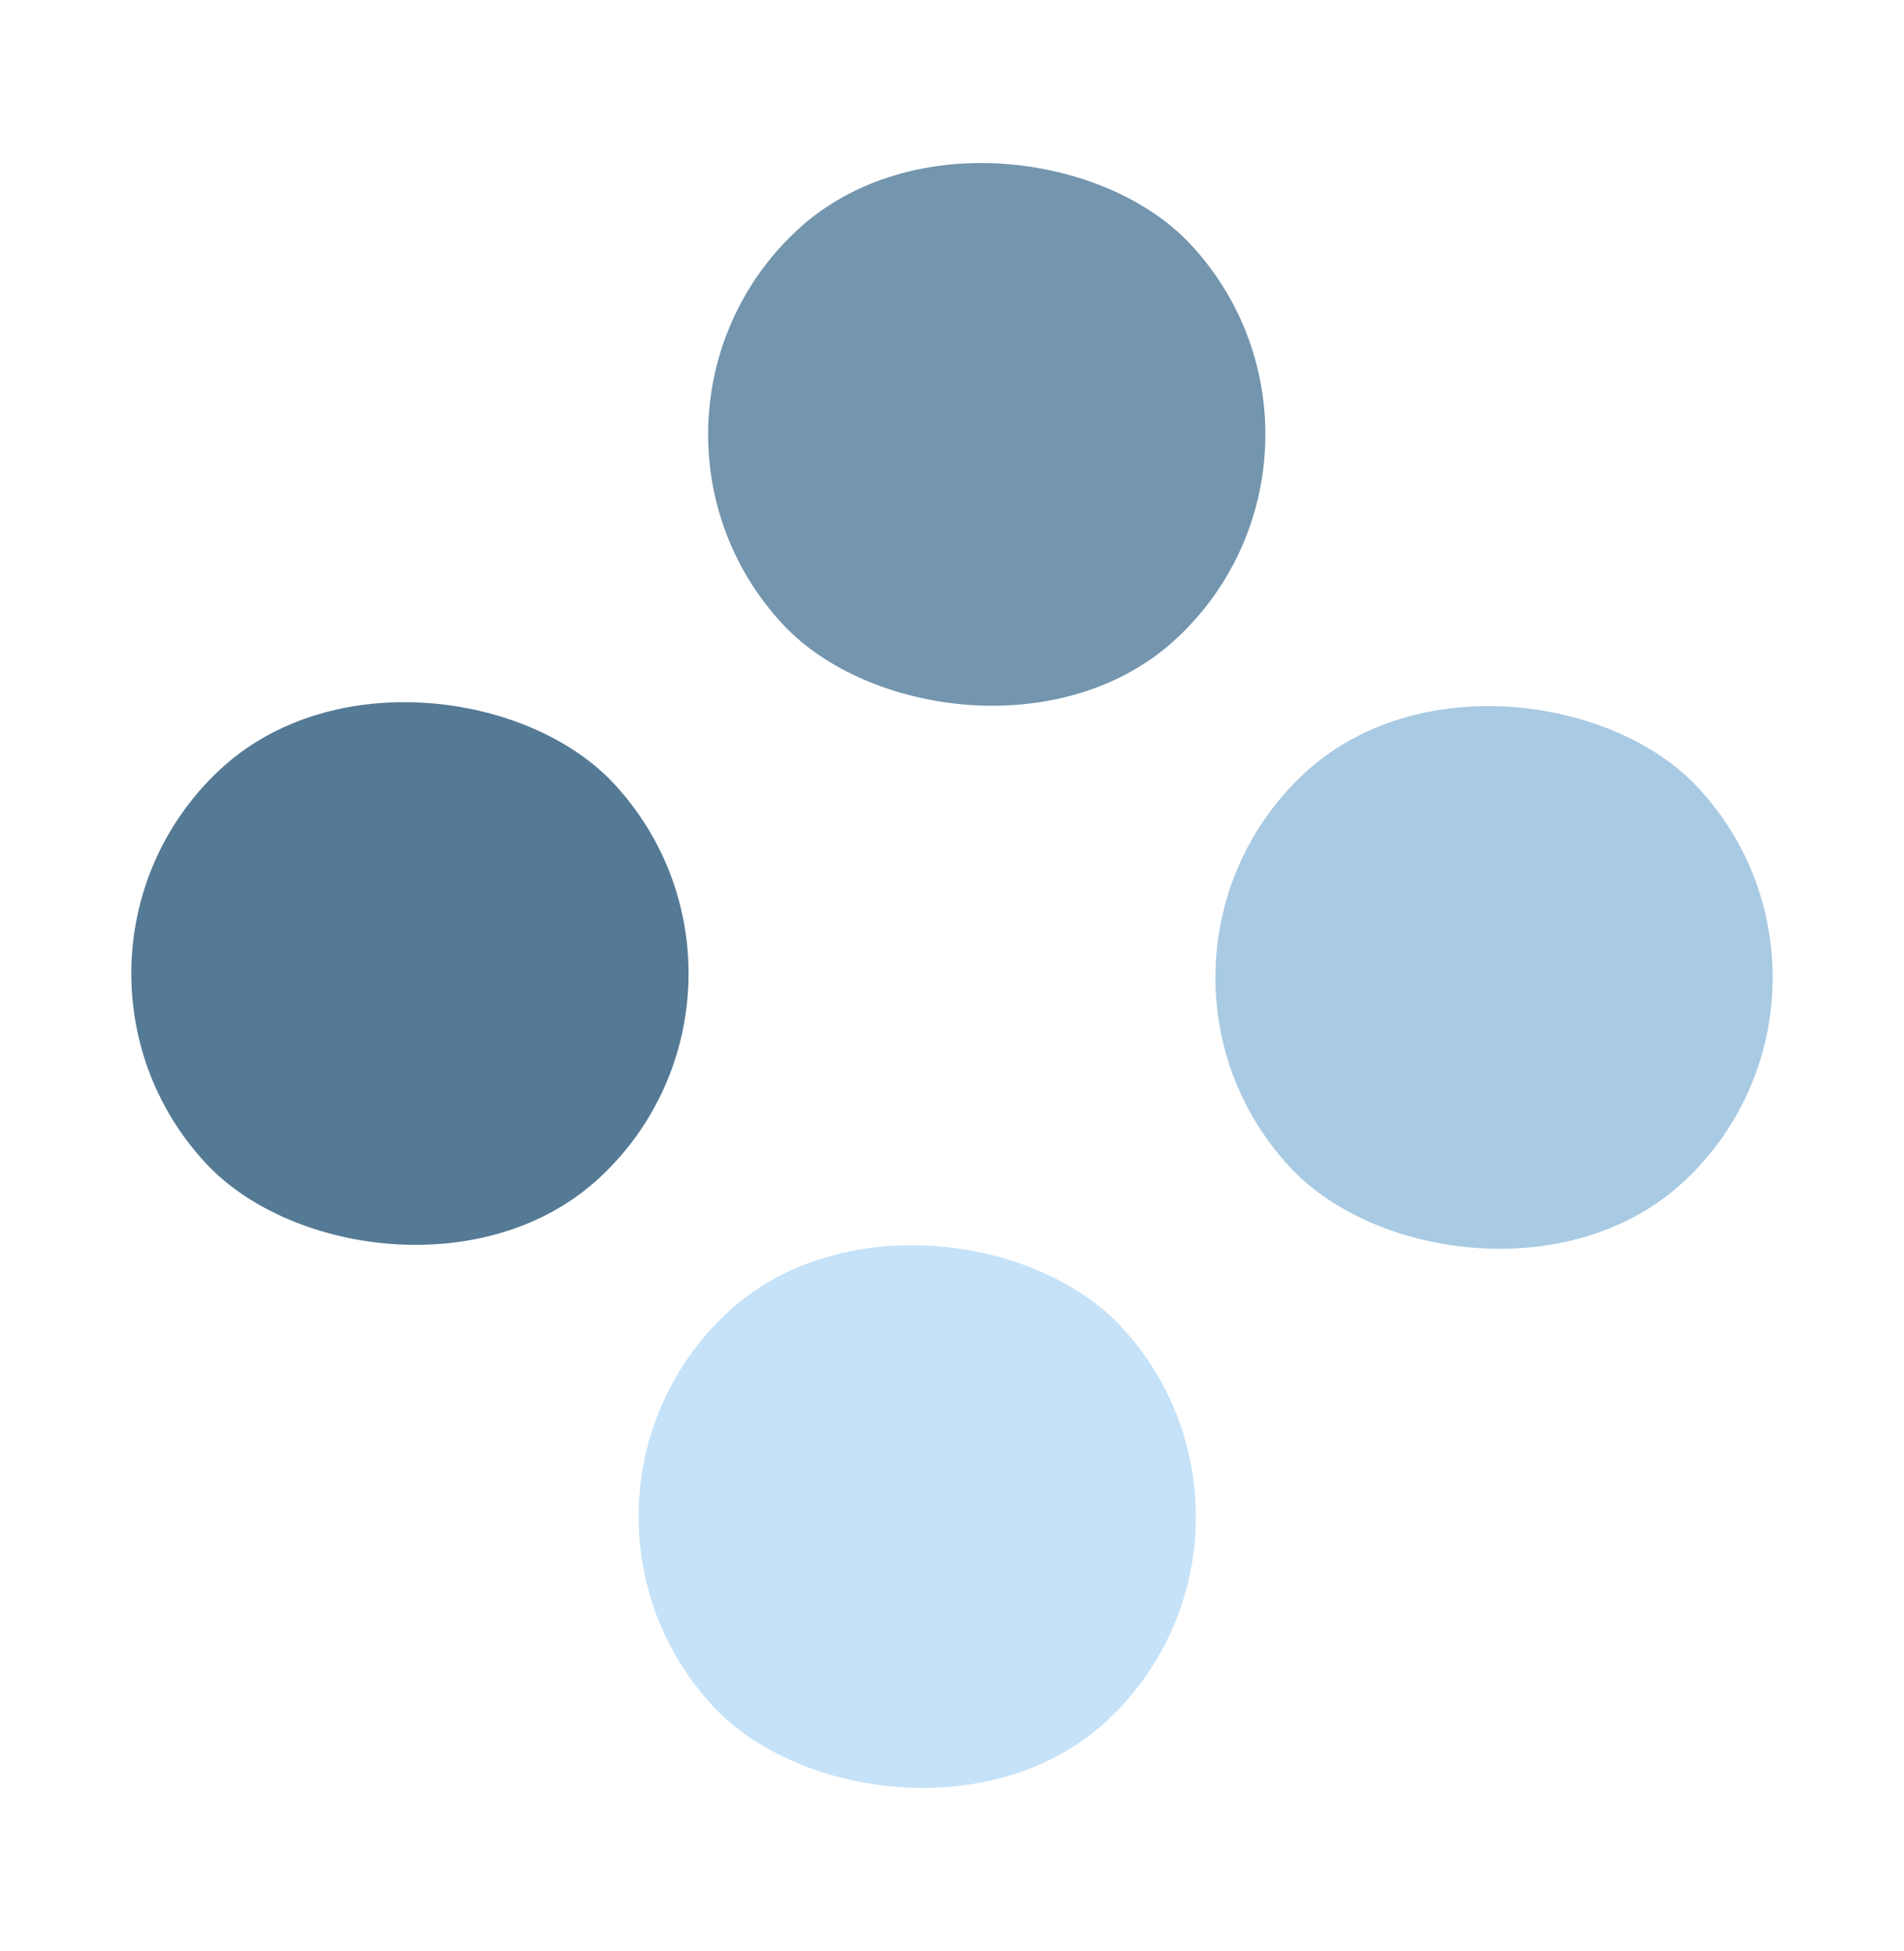 <svg width="41" height="42" viewBox="0 0 41 42" fill="none" xmlns="http://www.w3.org/2000/svg">
<rect x="0.347" y="20.67" width="12" height="12" rx="6" transform="rotate(-43.058 0.347 20.67)" fill="#557A95"/>
<rect x="12.768" y="9.064" width="12" height="12" rx="6" transform="rotate(-43.058 12.768 9.064)" fill="#7395AE"/>
<rect x="23.692" y="20.755" width="12" height="12" rx="6" transform="rotate(-43.058 23.692 20.755)" fill="#A9CAE3"/>
<rect x="11.271" y="32.361" width="12" height="12" rx="6" transform="rotate(-43.058 11.271 32.361)" fill="#C5E2F8"/>
</svg>
